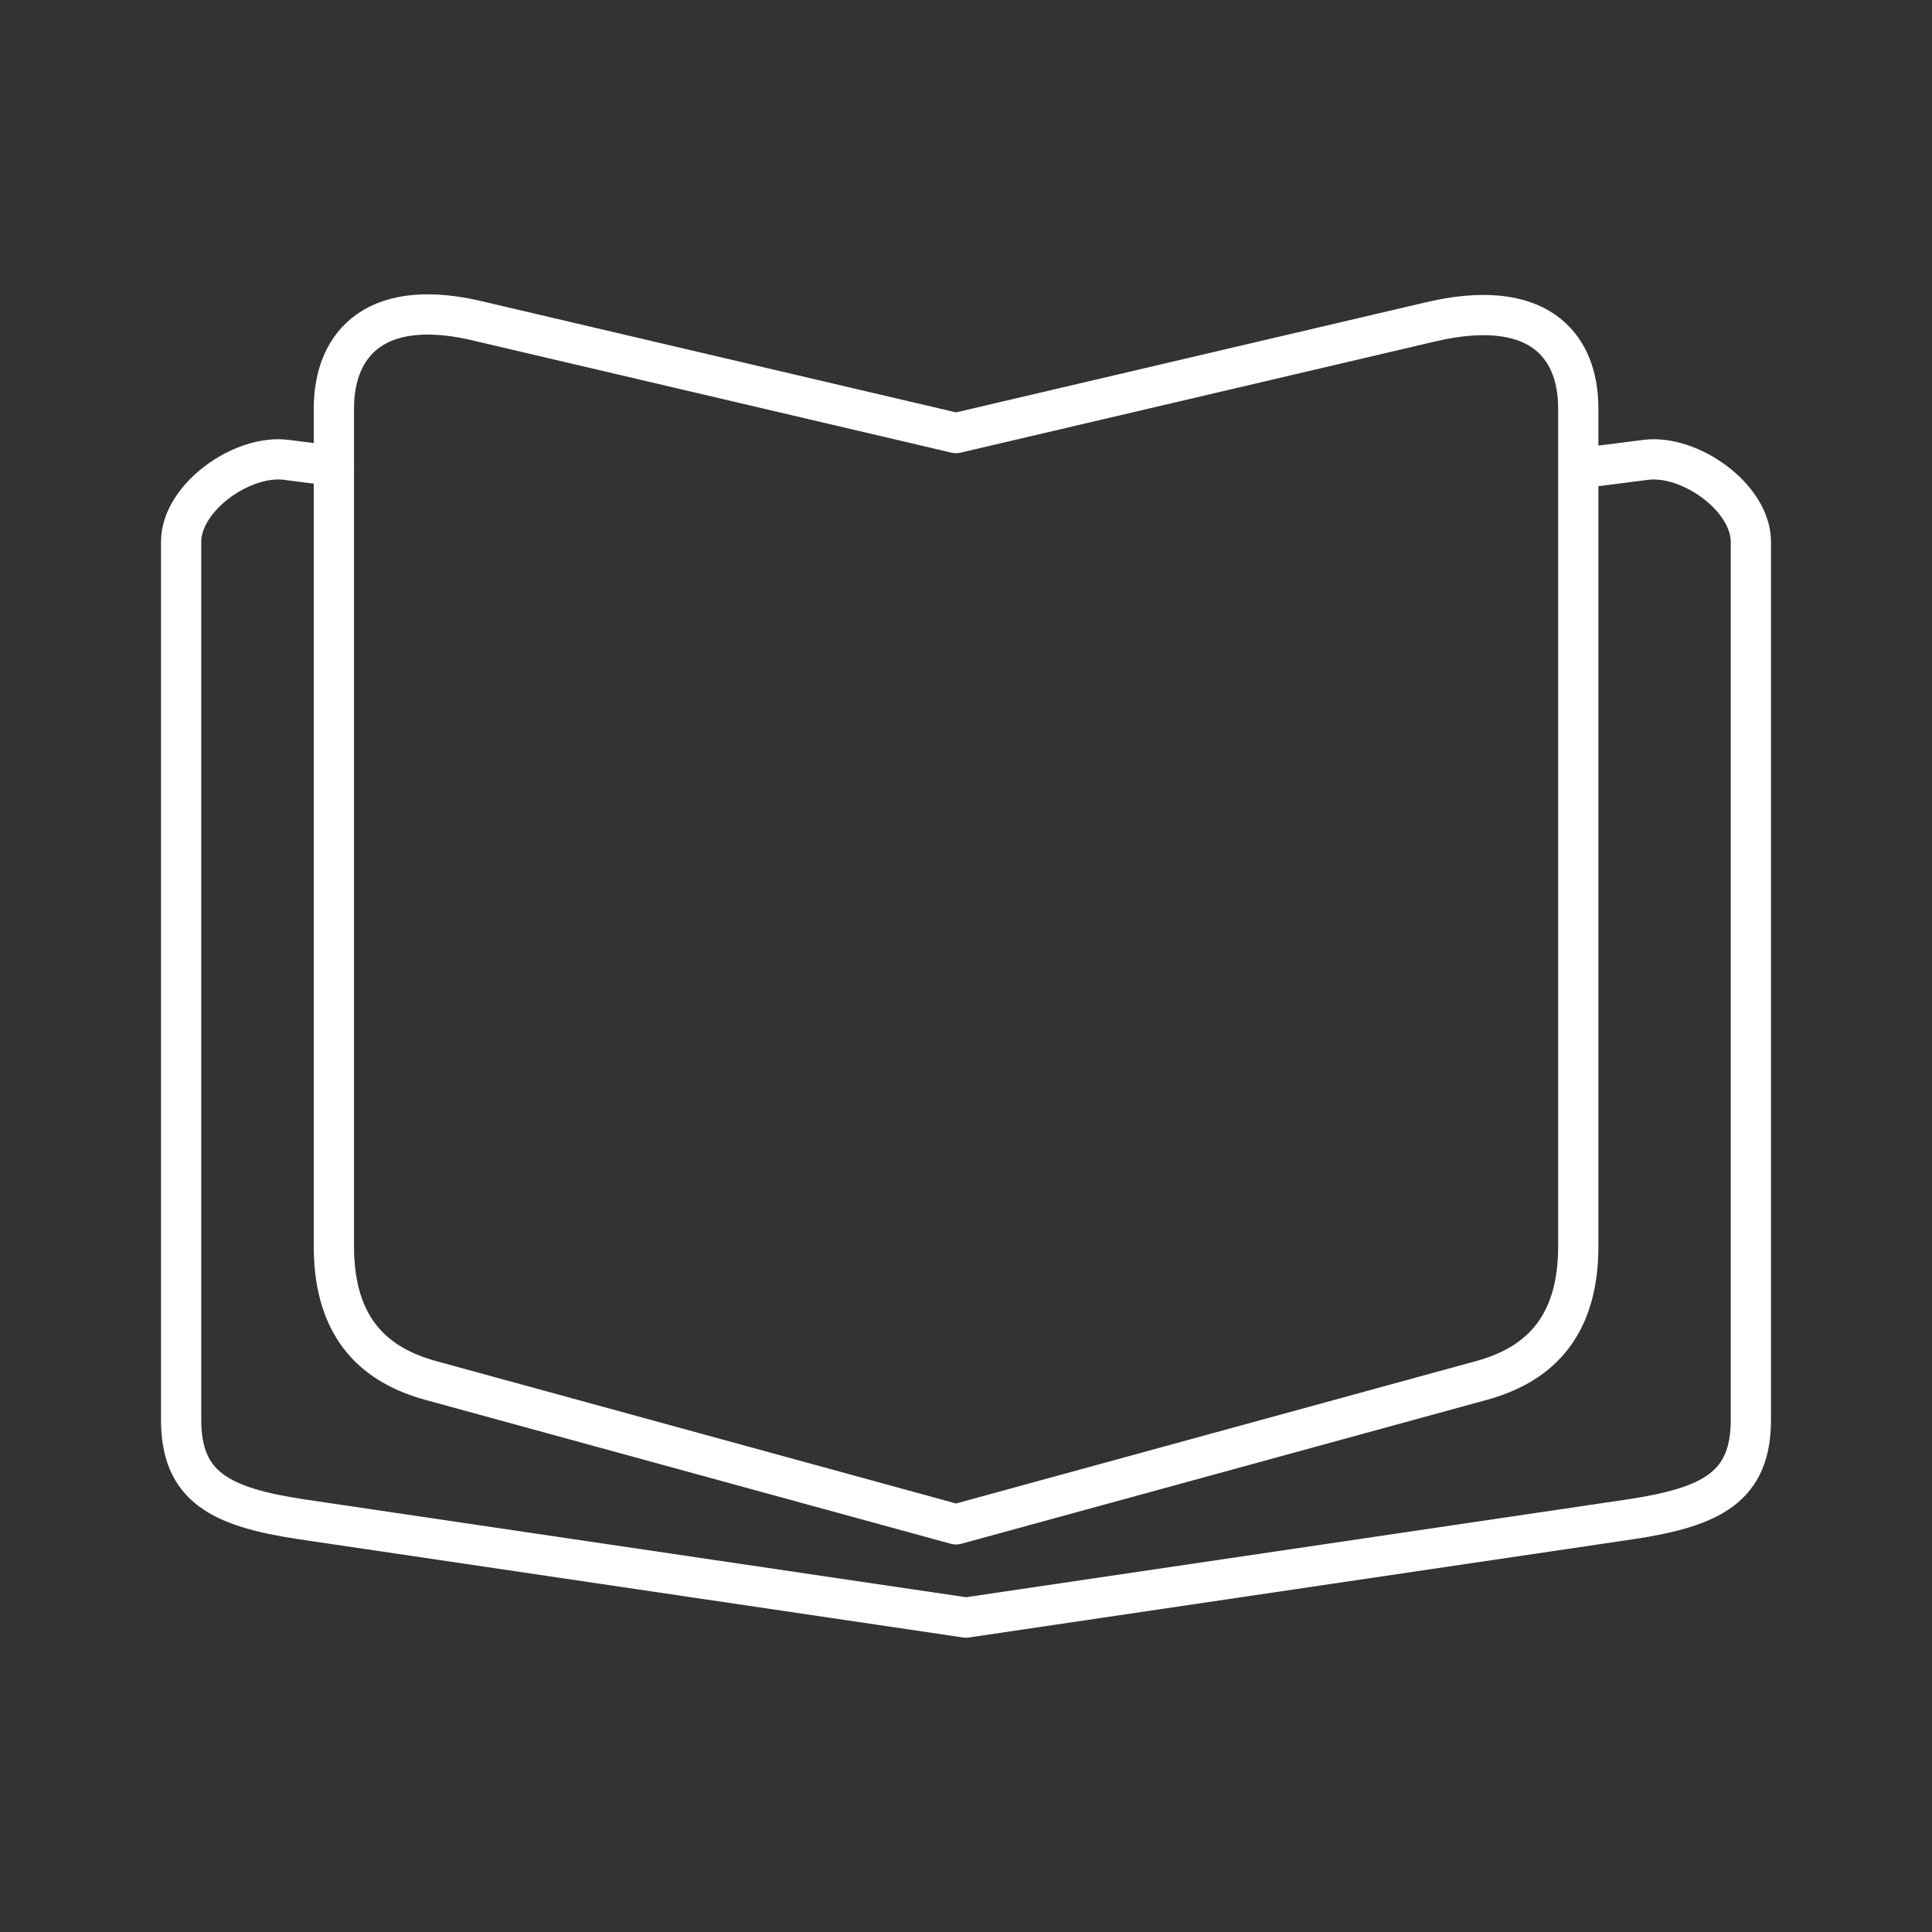 <?xml version="1.0" encoding="UTF-8"?><svg id="a" xmlns="http://www.w3.org/2000/svg" viewBox="0 0 48 48"><rect x="0" y="0" width="48" height="48" fill="#333333" stroke="none"/><defs><style>.c{fill:none;stroke:#fff;stroke-linecap:round;stroke-linejoin:round;}</style></defs><path id="b" class="c" d="M36.804,34.298c1.321-.362,2.408-1.224,2.408-3.332V10.154c0-1.66-1.08-2.765-3.667-2.158l-11.792,2.763-11.79-2.763c-2.579-.648-3.668.498-3.668,2.158v20.812c0,2.108,1.087,2.97,2.408,3.332l13.05,3.574,13.051-3.574ZM39.211,11.639l1.677-.214c1.095-.14,2.612.933,2.612,2.038v21.81c0,1.662-.963,2.166-2.975,2.471l-16.525,2.444-16.525-2.444c-2.012-.305-2.975-.809-2.975-2.471V13.463c0-1.105,1.517-2.179,2.612-2.038l1.185.151"/></svg>